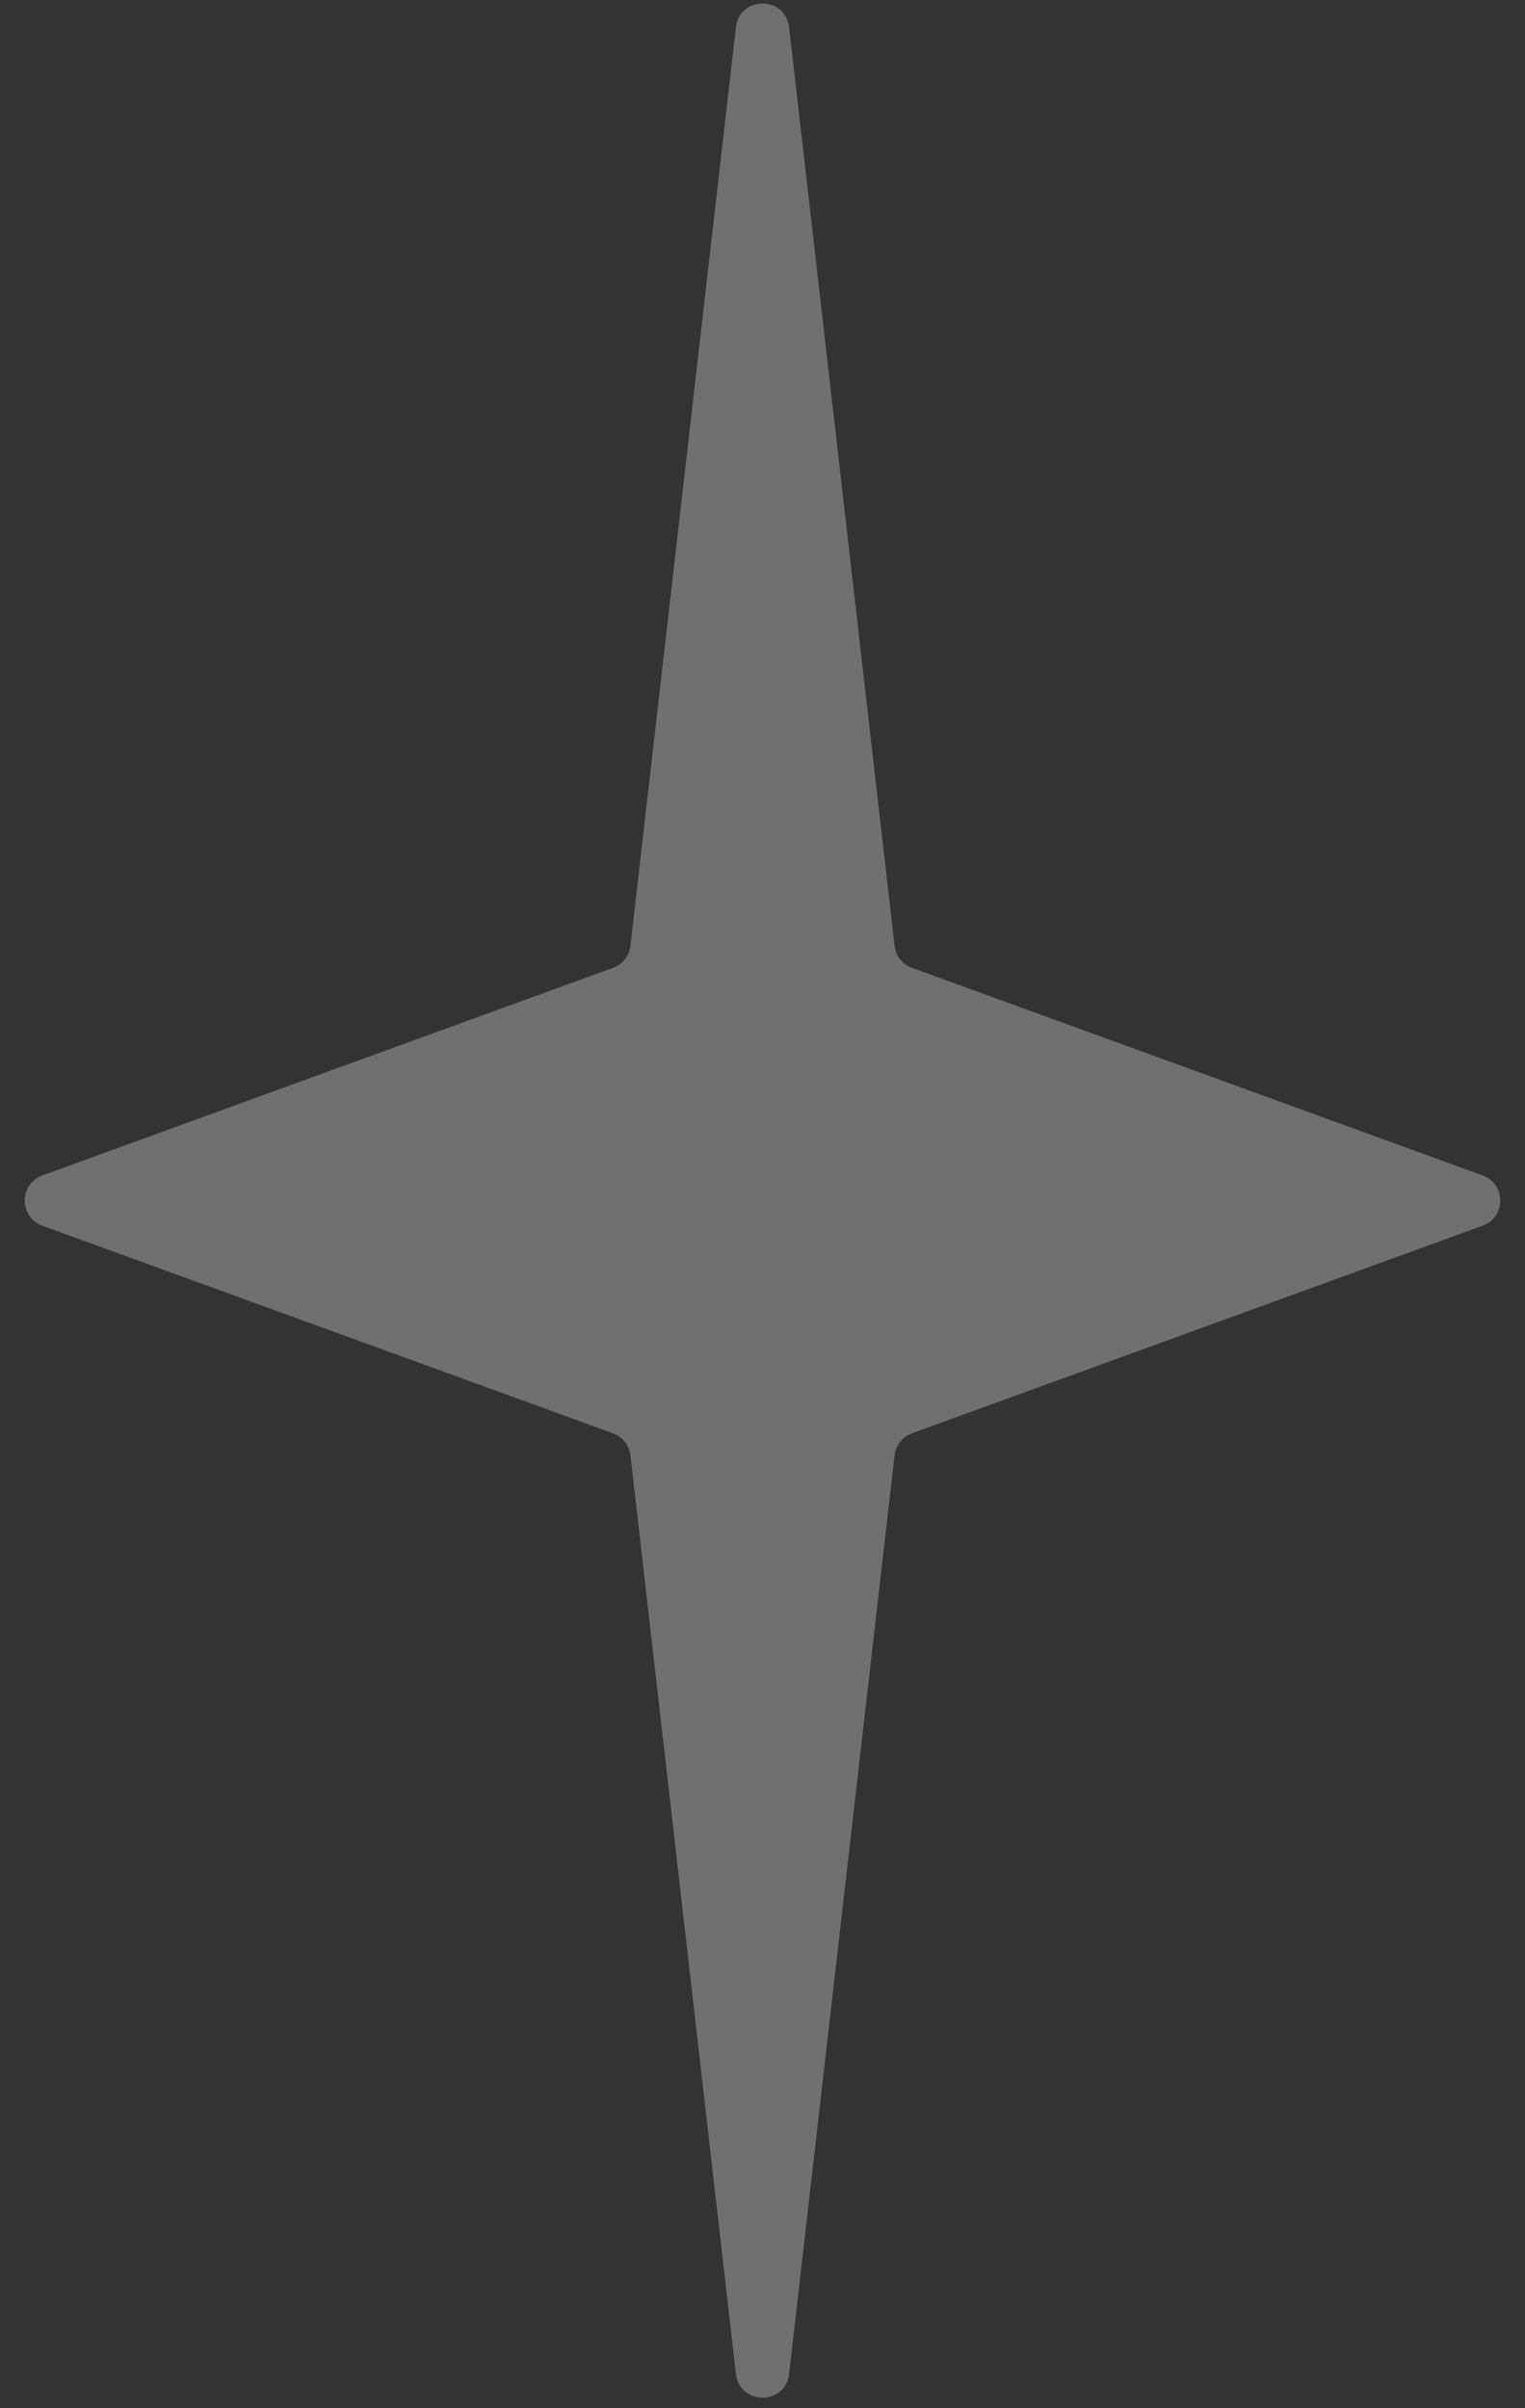 <svg width="57" height="90" viewBox="0 0 57 90" fill="none" xmlns="http://www.w3.org/2000/svg">
<rect x="0" y="0" width="57" height="90" fill="#333333" stroke="none"/>
<path d="M27.506 1.018C27.642 -0.163 29.358 -0.163 29.494 1.018L33.436 35.344C33.479 35.721 33.731 36.041 34.087 36.17L55.416 43.928C56.294 44.248 56.294 45.489 55.416 45.808L34.087 53.566C33.731 53.696 33.479 54.016 33.436 54.392L29.494 88.718C29.358 89.899 27.642 89.899 27.506 88.718L23.564 54.392C23.521 54.016 23.269 53.696 22.913 53.566L1.584 45.808C0.706 45.489 0.706 44.248 1.584 43.928L22.913 36.17C23.269 36.041 23.521 35.721 23.564 35.344L27.506 1.018Z" fill="white" fill-opacity="0.3"/>
</svg>
